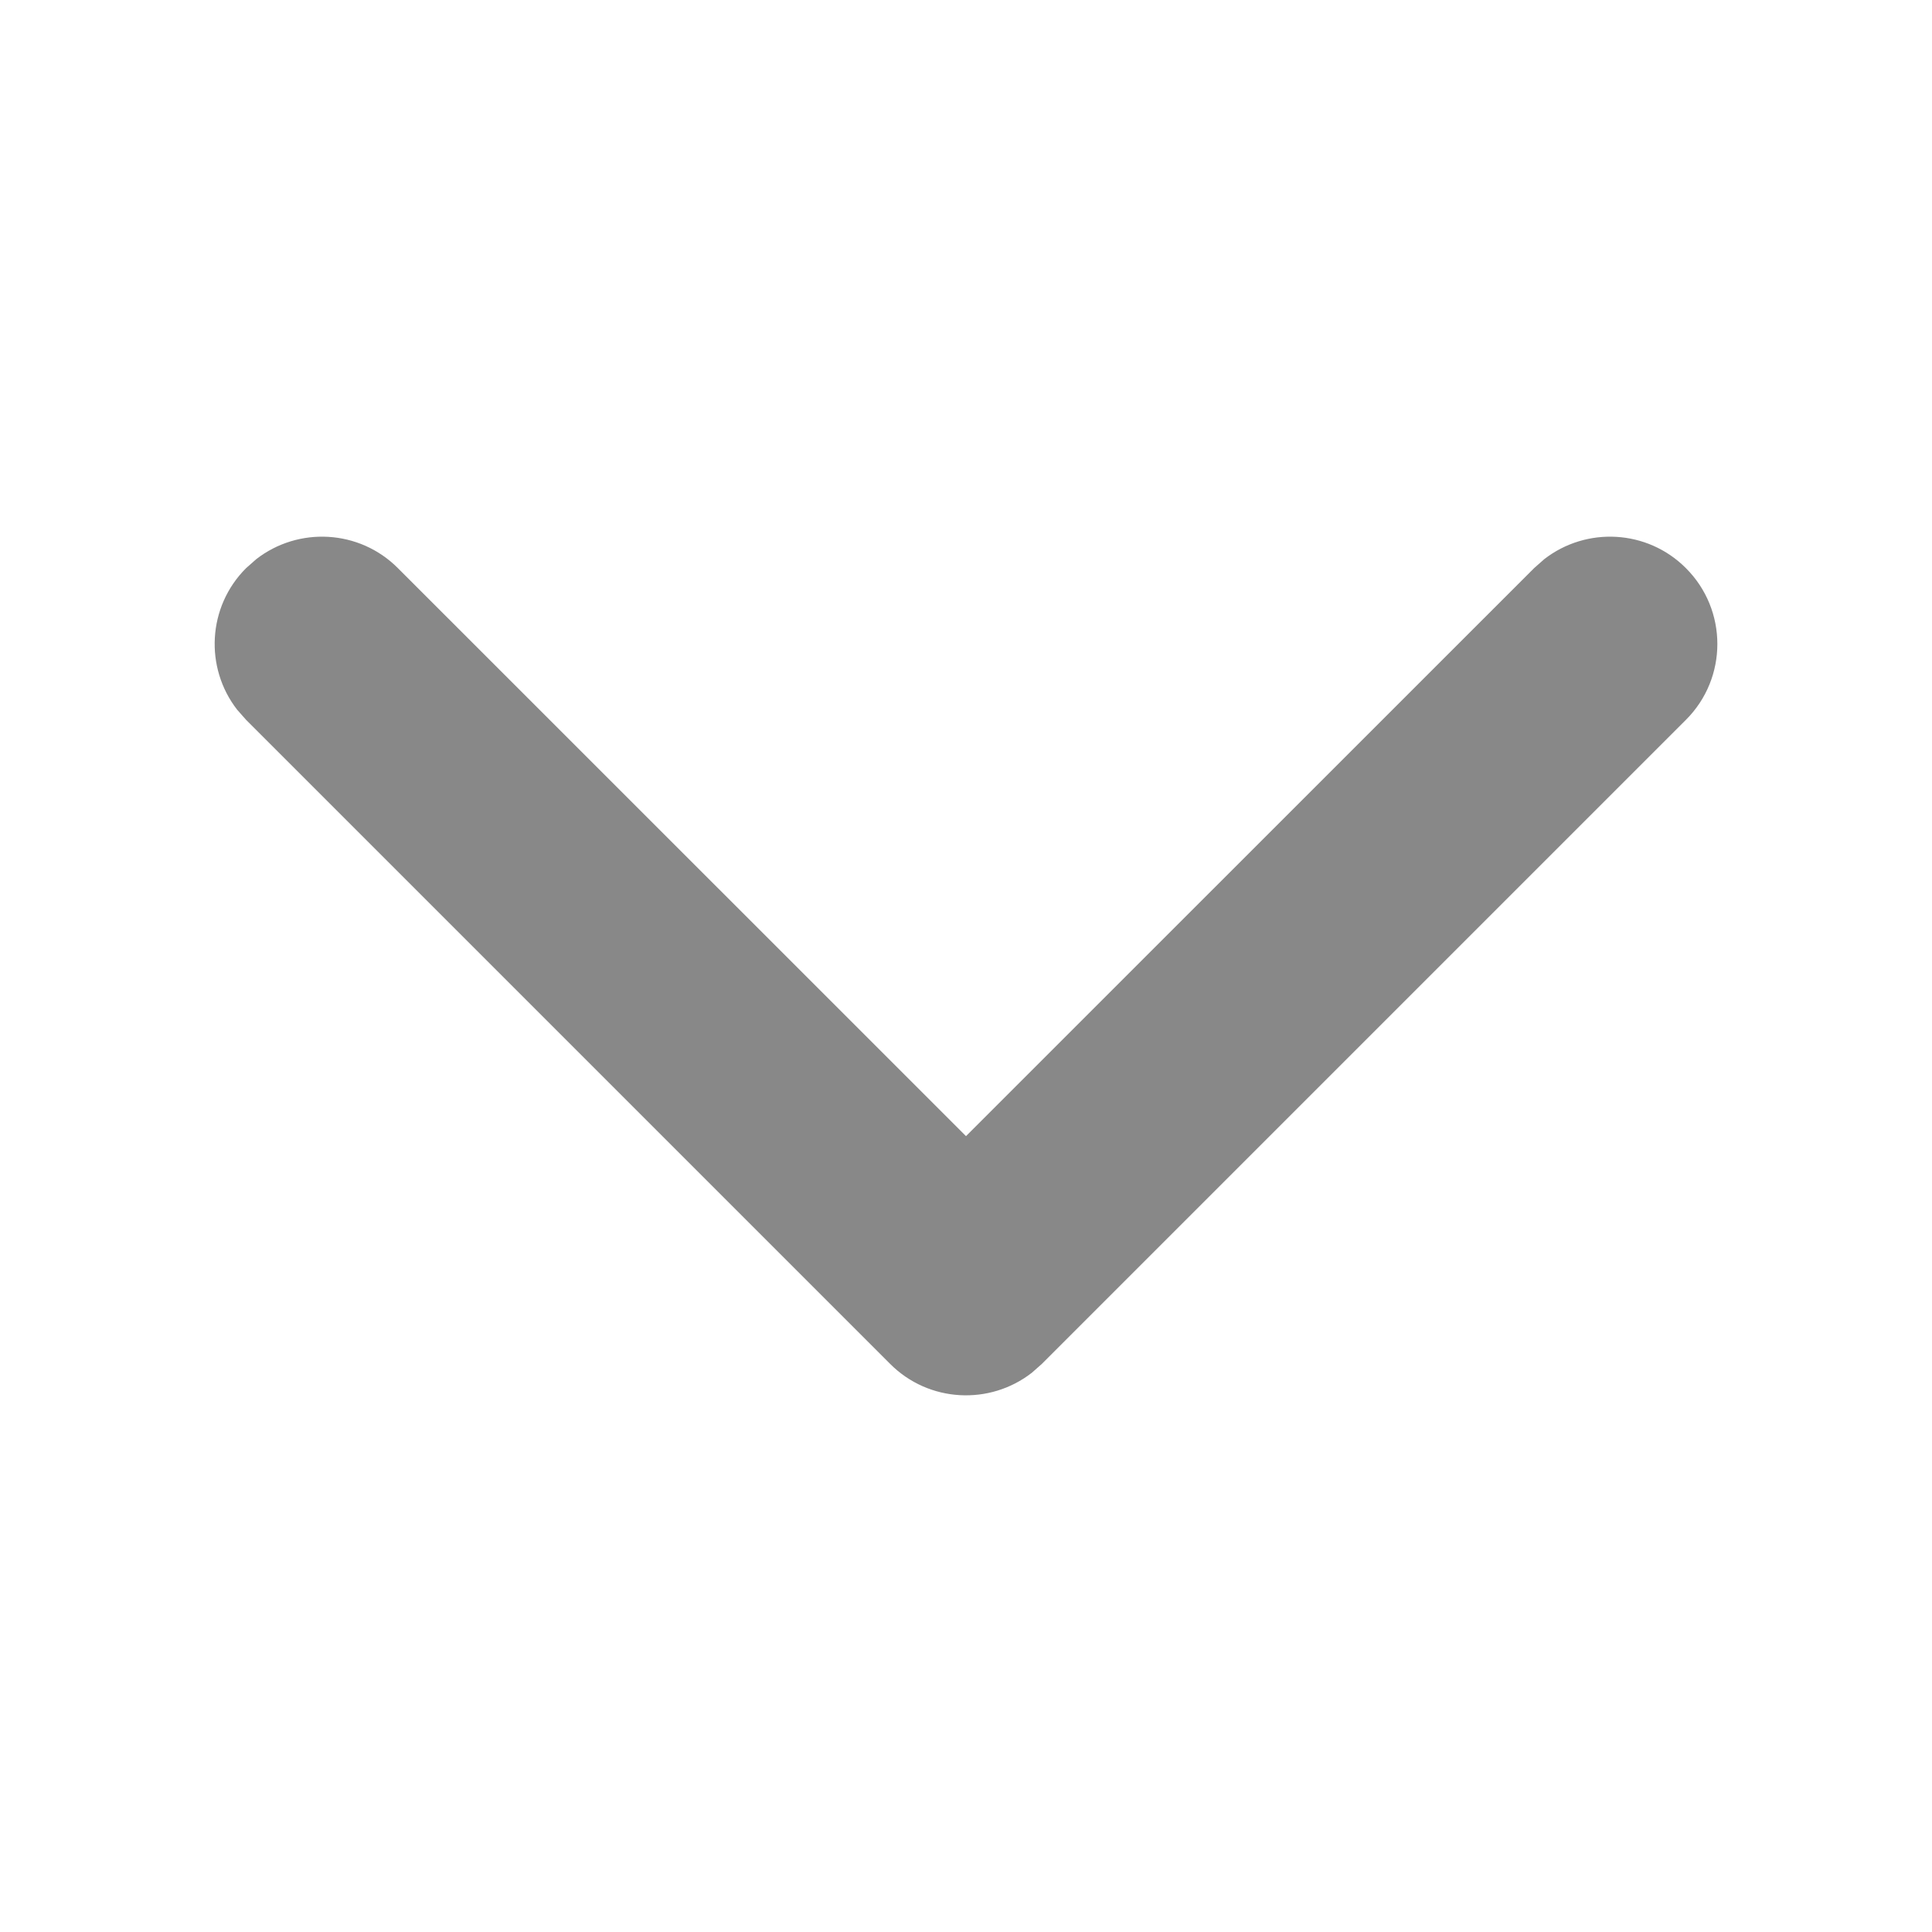 <?xml version="1.0" encoding="UTF-8"?>
<svg width="18px" height="18px" viewBox="0 0 18 18" version="1.1" xmlns="http://www.w3.org/2000/svg" xmlns:xlink="http://www.w3.org/1999/xlink">
    <title>icon/18/展开/Normal</title>
    <g id="icon/18/展开/Normal" stroke="none" stroke-width="1" fill="none" fill-rule="evenodd">
        <path d="M8.293,5.293 C8.653,4.932 9.221,4.905 9.613,5.21 L9.707,5.293 L15.707,11.293 C16.098,11.683 16.098,12.317 15.707,12.707 C15.347,13.068 14.779,13.095 14.387,12.79 L14.293,12.707 L9,7.415 L3.707,12.707 C3.347,13.068 2.779,13.095 2.387,12.79 L2.293,12.707 C1.932,12.347 1.905,11.779 2.21,11.387 L2.293,11.293 L8.293,5.293 Z" id="路径-38" fill="#888888" transform="translate(9, 9) scale(1, -1) translate(-9, -9) "></path>
    </g>
</svg>